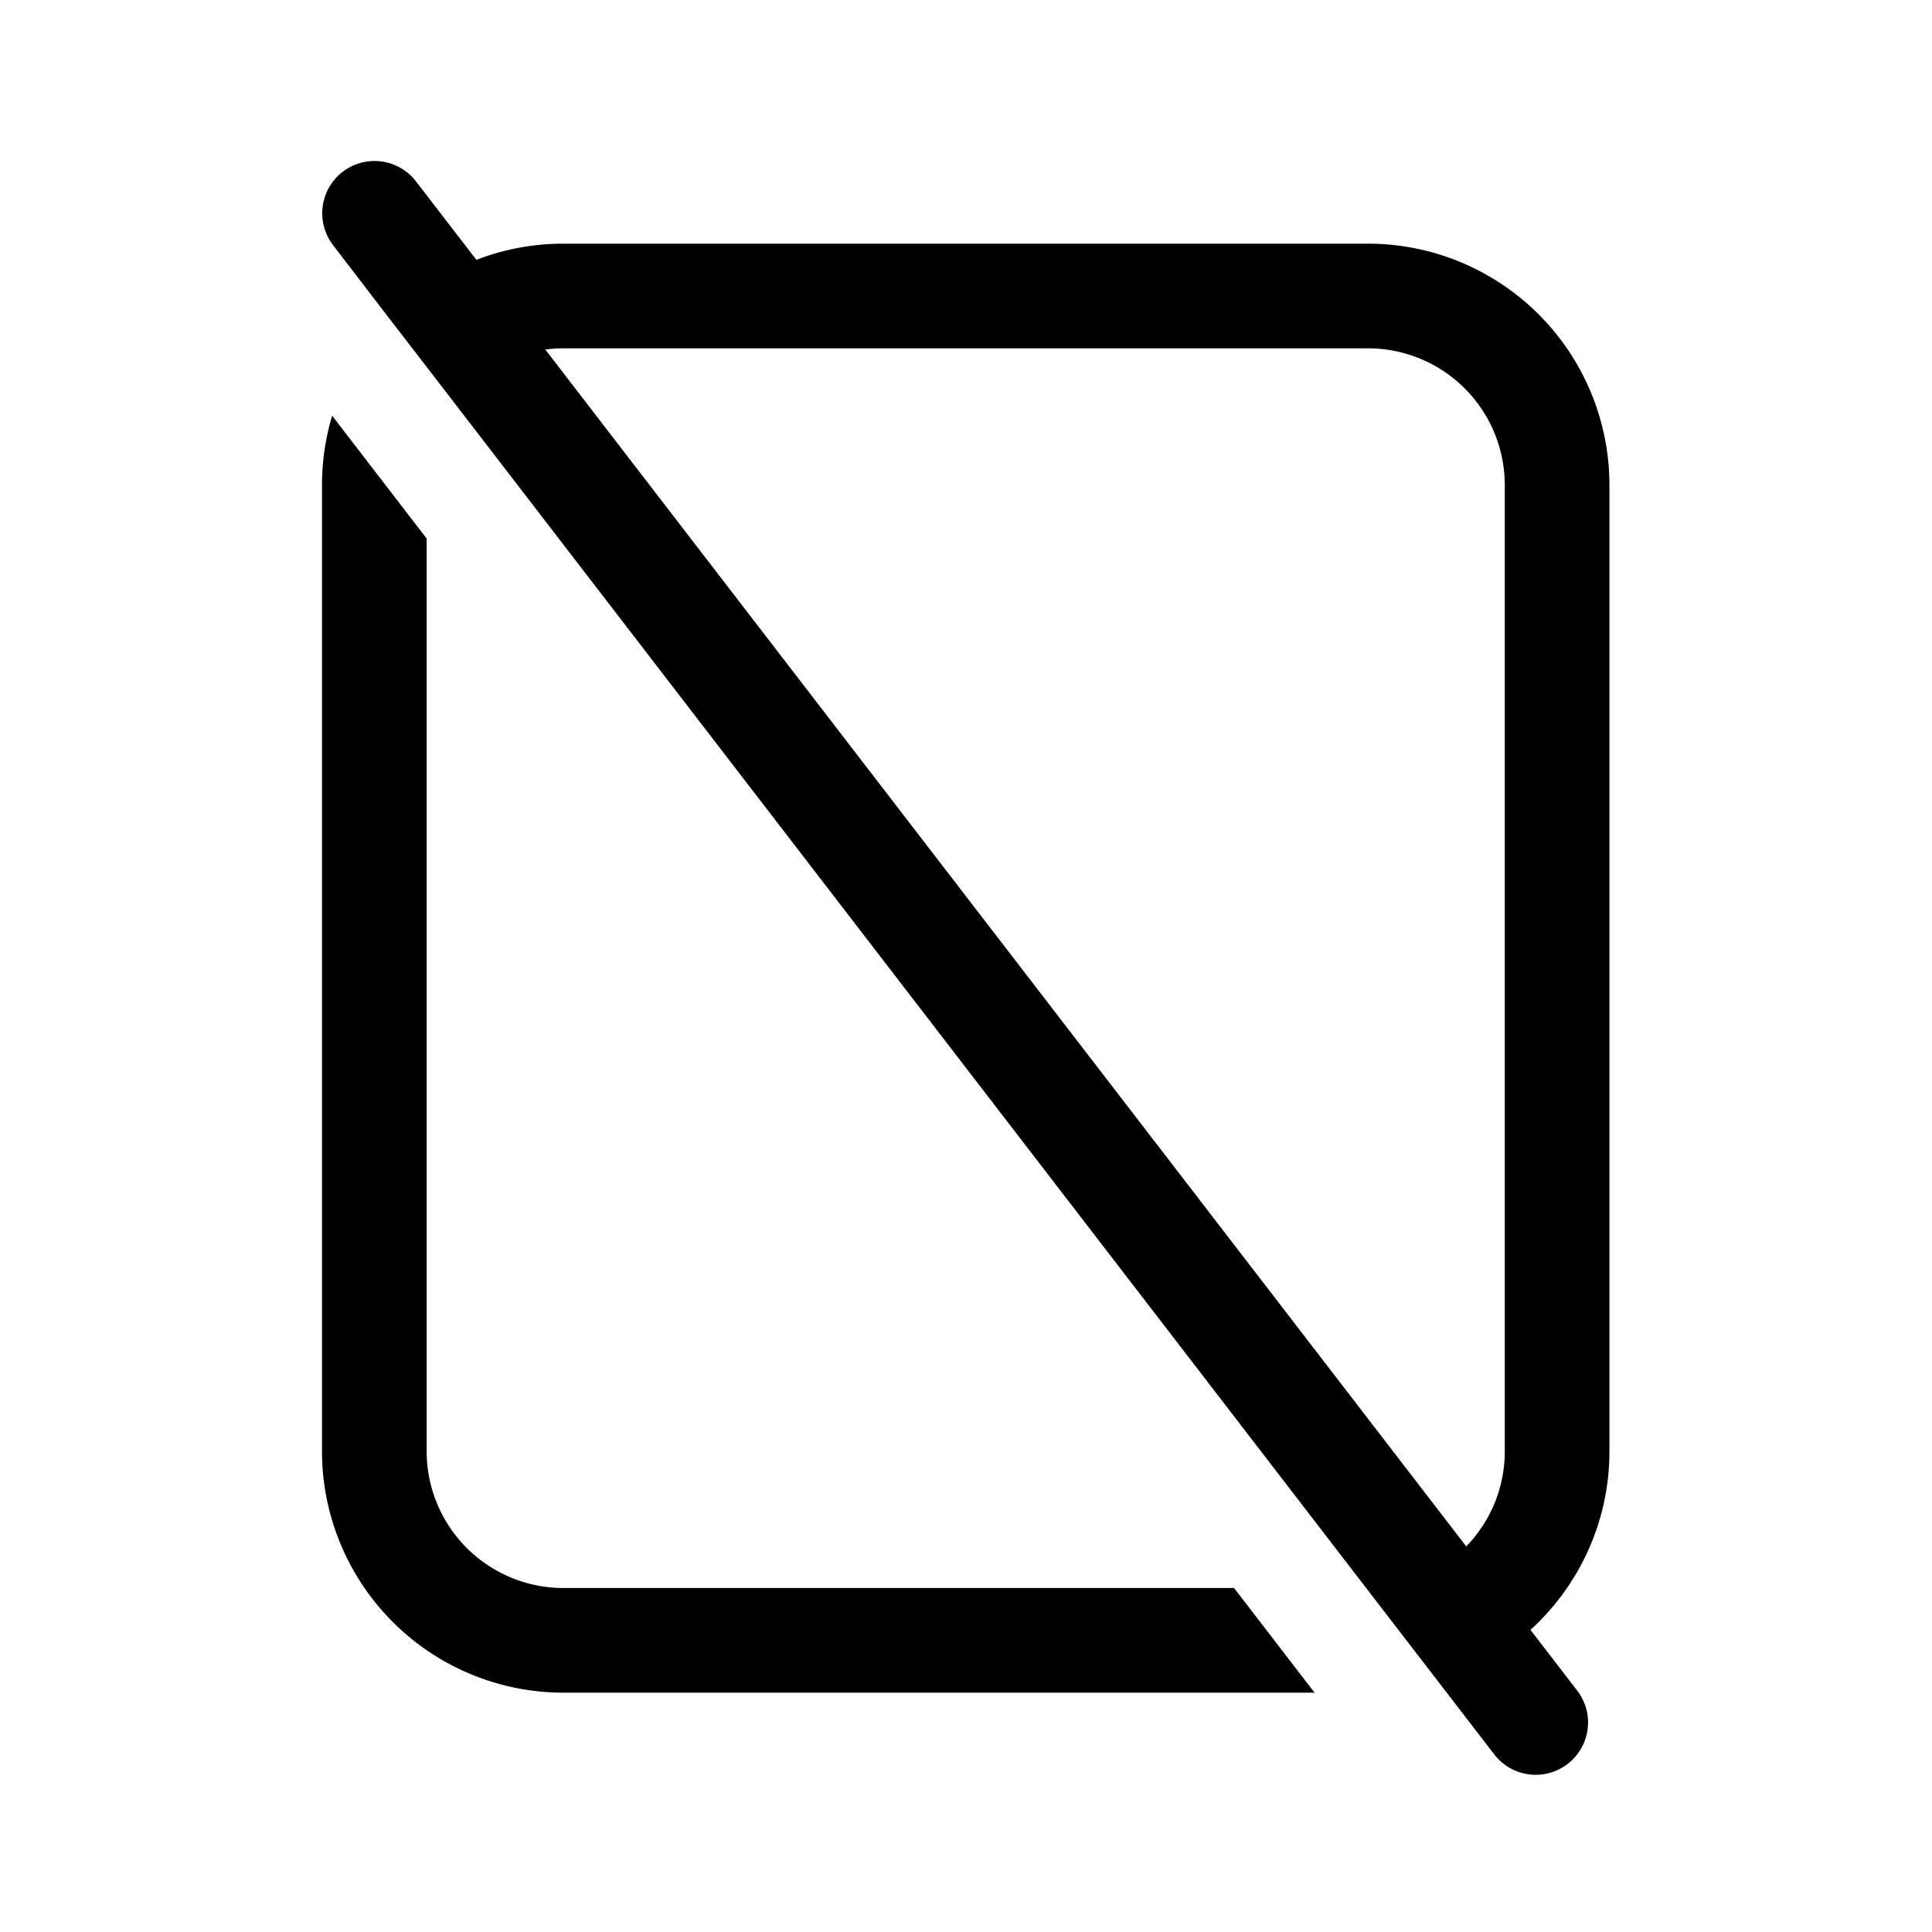 <svg xmlns="http://www.w3.org/2000/svg" viewBox="0 0 24 24">
  <defs/>
  <path fill-rule="evenodd" d="M4.256 2.135a.65.65 0 01.912.119l.75.974c.335-.13.7-.201 1.082-.201h9.993a3 3 0 013 3v12c0 .88-.378 1.67-.981 2.22l.585.76a.65.65 0 01-1.03.793l-.696-.904-.9-1.169L5.643 5.003l-.81-1.051-.695-.906a.65.65 0 01.118-.911zm2.518 2.207c.074-.01.15-.015.226-.015h9.993a1.7 1.7 0 011.7 1.7v12c0 .46-.182.877-.479 1.183L6.774 4.342z"/>
  <path d="M7 19.727h8.33l1 1.3H7a3 3 0 01-3-3v-12a3 3 0 01.126-.863L5.3 6.69v11.337a1.7 1.7 0 001.7 1.7z"/>
</svg>
